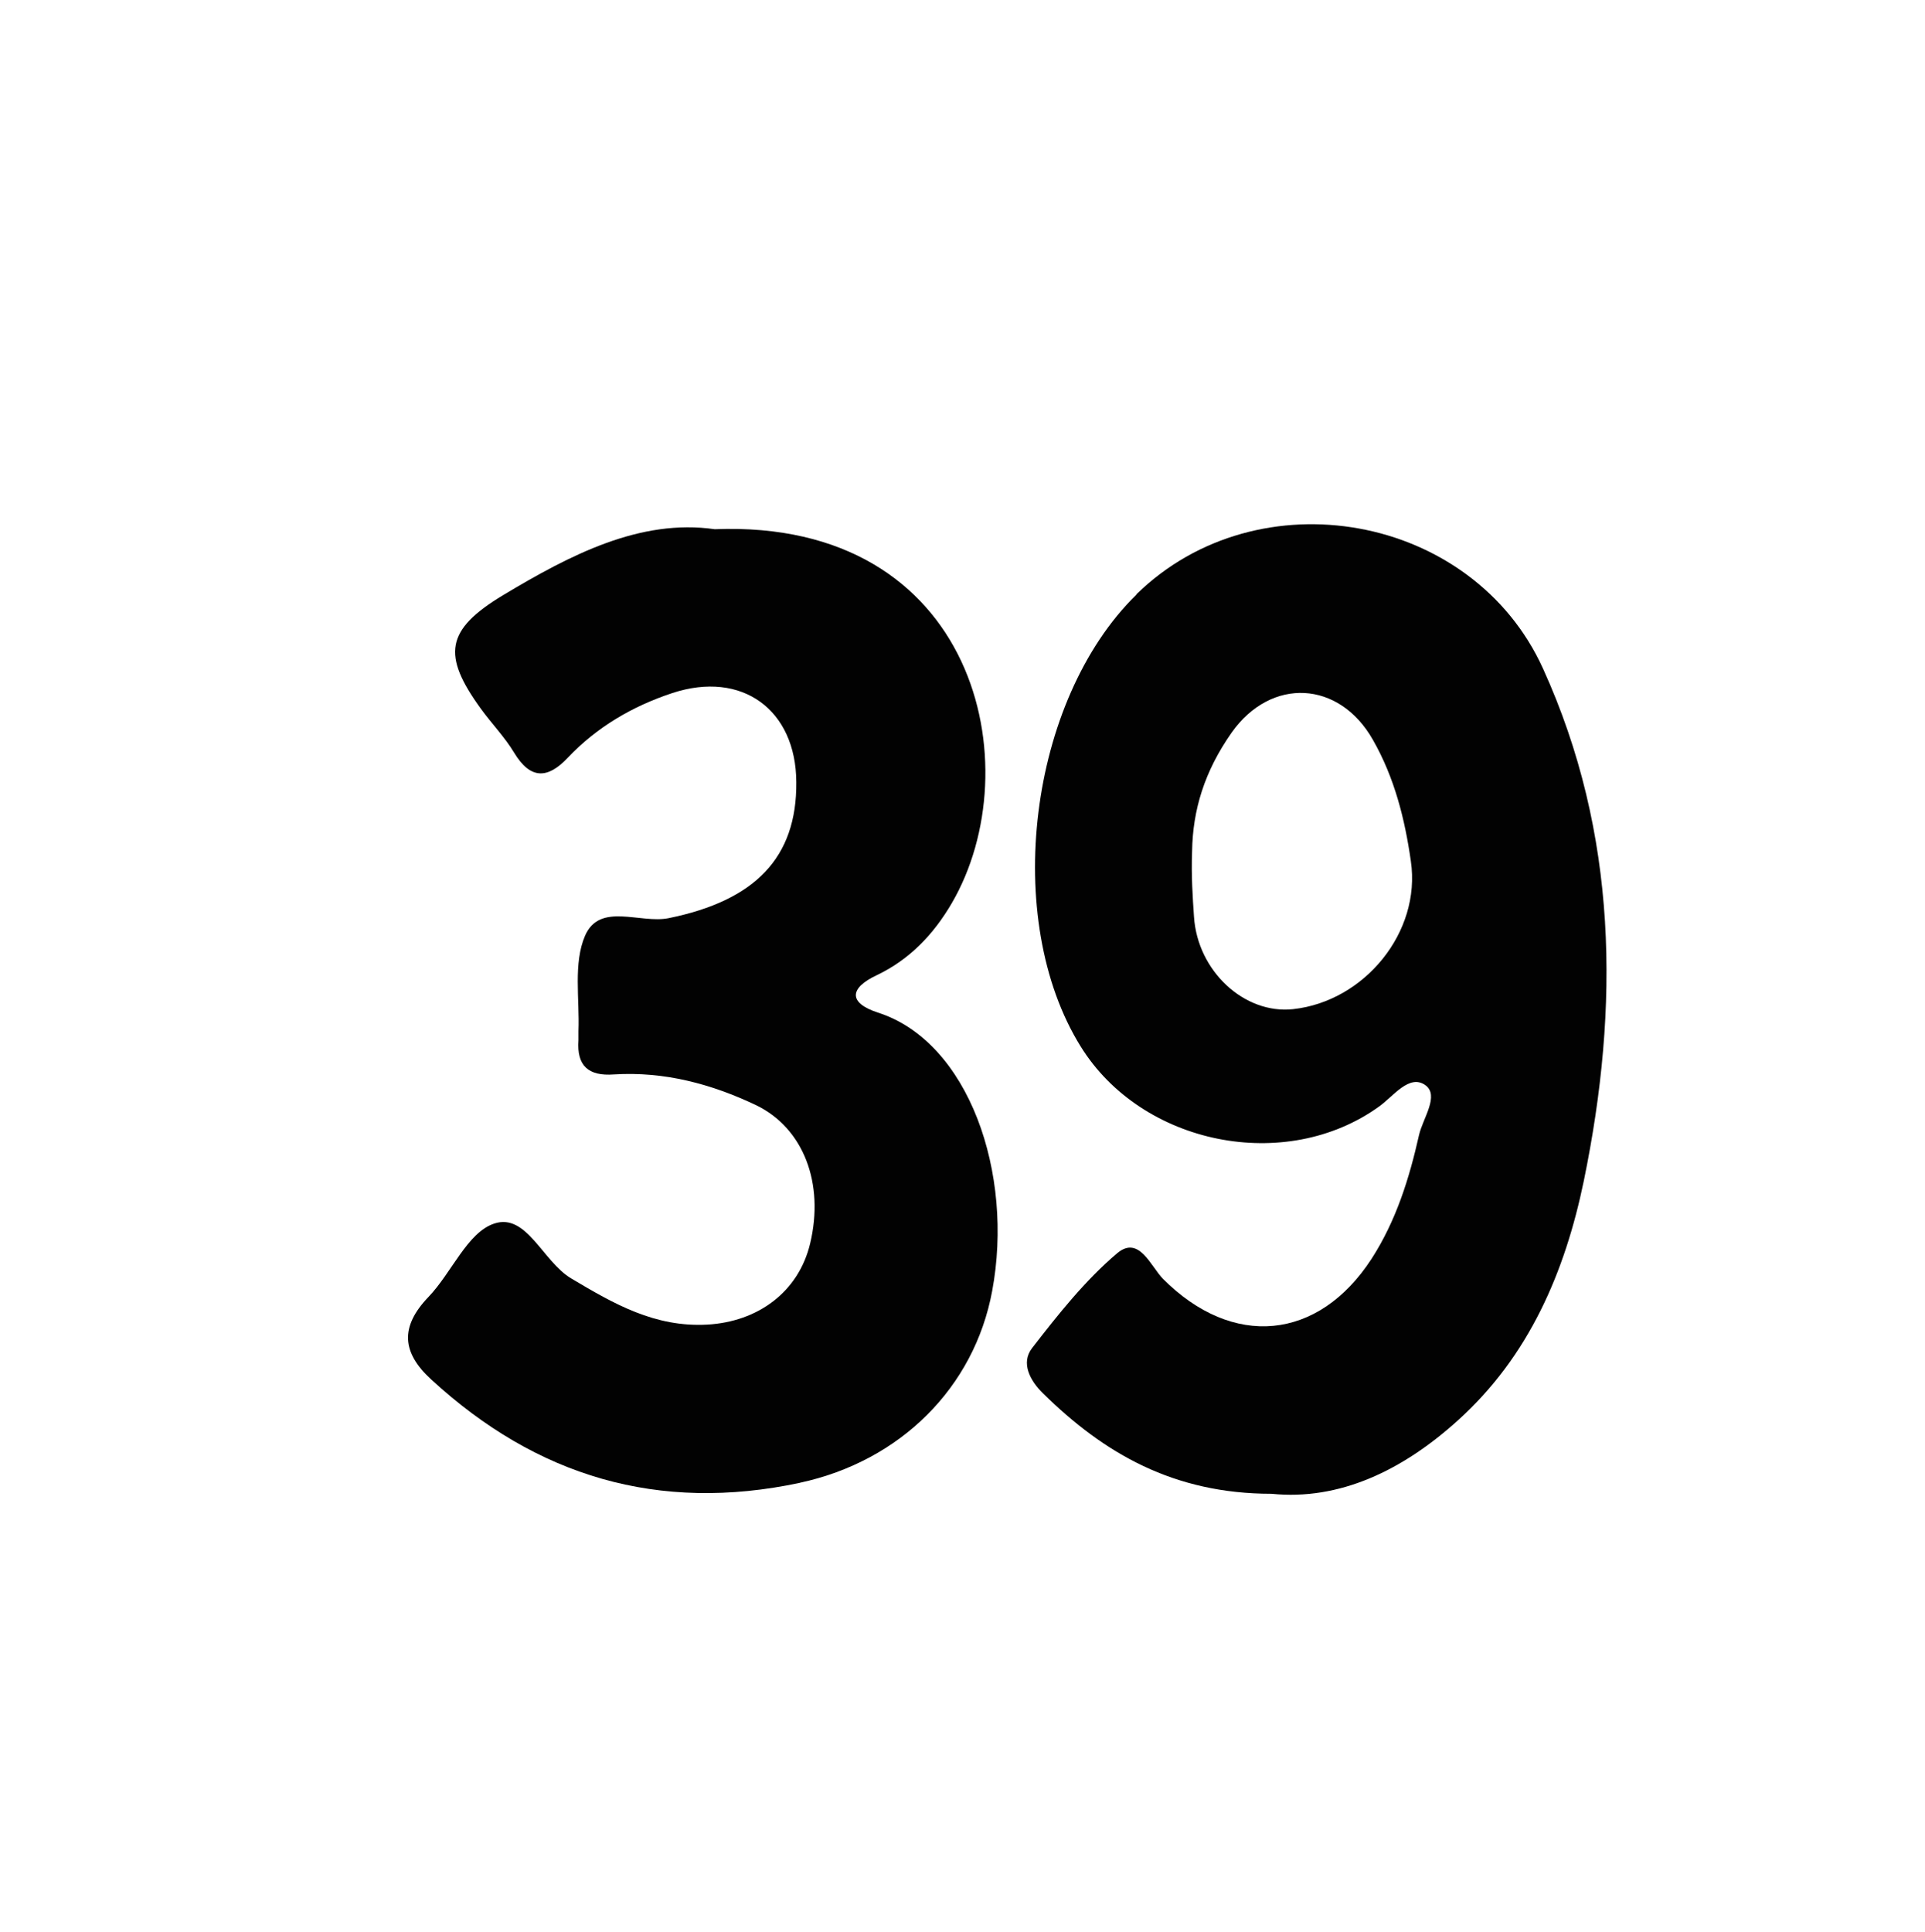 <?xml version="1.0" encoding="UTF-8"?>
<svg id="Layer_2" data-name="Layer 2" xmlns="http://www.w3.org/2000/svg" xmlns:xlink="http://www.w3.org/1999/xlink" viewBox="0 0 61.33 61.54">
  <defs>
    <style>
      .cls-1 {
        fill: #fff;
      }

      .cls-2 {
        fill: #020202;
      }

      .cls-3 {
        filter: url(#drop-shadow-1);
      }
    </style>
    <filter id="drop-shadow-1" filterUnits="userSpaceOnUse">
      <feOffset dx="1.42" dy="1.42"/>
      <feGaussianBlur result="blur" stdDeviation="5"/>
      <feFlood flood-color="#231916" flood-opacity=".5"/>
      <feComposite in2="blur" operator="in"/>
      <feComposite in="SourceGraphic"/>
    </filter>
  </defs>
  <g id="bg">
    <g id="_39" data-name="39">
      <g class="cls-3">
        <path class="cls-1" d="M31.16,0C13.5-.28-.66,14.24,.02,32.03c.63,16.37,14.03,28.78,29.11,29.48,18.53,.86,32.3-14.61,32.2-30.52C61.25,13.76,47.85,.27,31.16,0Z"/>
        <g>
          <path class="cls-2" d="M24.06,45.82c3.21-.69,5.56-3.04,6.13-6.11,.7-3.74-.74-7.94-3.64-8.87-.95-.31-.91-.78-.04-1.19,1.05-.5,1.81-1.3,2.39-2.29,2.54-4.35,.79-12.25-7.55-11.92-2.37-.34-4.59,.81-6.74,2.1-1.84,1.11-1.95,1.91-.71,3.62,.34,.47,.76,.9,1.06,1.4,.52,.86,1.07,.84,1.71,.16,.93-.98,2.06-1.64,3.33-2.06,2.22-.73,3.94,.53,3.95,2.84,.02,2.41-1.32,3.77-4.06,4.33-.91,.19-2.2-.52-2.67,.56-.38,.88-.17,2.02-.21,3.04,0,.1,0,.2,0,.29-.06,.82,.32,1.15,1.13,1.09,1.6-.1,3.1,.3,4.53,.98,1.51,.73,2.18,2.49,1.72,4.41-.37,1.54-1.66,2.49-3.28,2.58-1.67,.09-2.97-.66-4.33-1.47-.91-.54-1.42-2.09-2.45-1.75-.86,.28-1.36,1.57-2.1,2.34-.91,.95-.85,1.77,.09,2.63,3.36,3.09,7.24,4.25,11.75,3.29Z"/>
          <path class="cls-2" d="M34.78,17.53c-3.43,3.36-4.29,10.33-1.77,14.39,1.95,3.14,6.53,4.06,9.51,1.91,.46-.33,.96-1.04,1.47-.68,.46,.33-.08,1.06-.2,1.59-.31,1.38-.73,2.73-1.51,3.94-1.7,2.62-4.43,2.87-6.65,.64-.39-.4-.76-1.39-1.45-.82-1.03,.87-1.89,1.96-2.72,3.03-.36,.47-.07,1.03,.35,1.44,1.94,1.91,4.16,3.2,7.28,3.2,2.15,.22,4.16-.73,5.94-2.34,2.27-2.05,3.41-4.73,4.01-7.63,1.14-5.55,1.09-11.06-1.3-16.32-2.25-4.95-9.07-6.16-12.95-2.37Zm5,13.2c-1.55,.17-3.05-1.21-3.16-2.95-.04-.58-.09-1.31-.06-2.08,.02-1.31,.39-2.54,1.26-3.78,1.26-1.78,3.43-1.66,4.5,.23,.69,1.21,1.02,2.53,1.21,3.87,.33,2.26-1.48,4.46-3.75,4.71Z"/>
        </g>
      </g>
    </g>
  </g>
</svg>